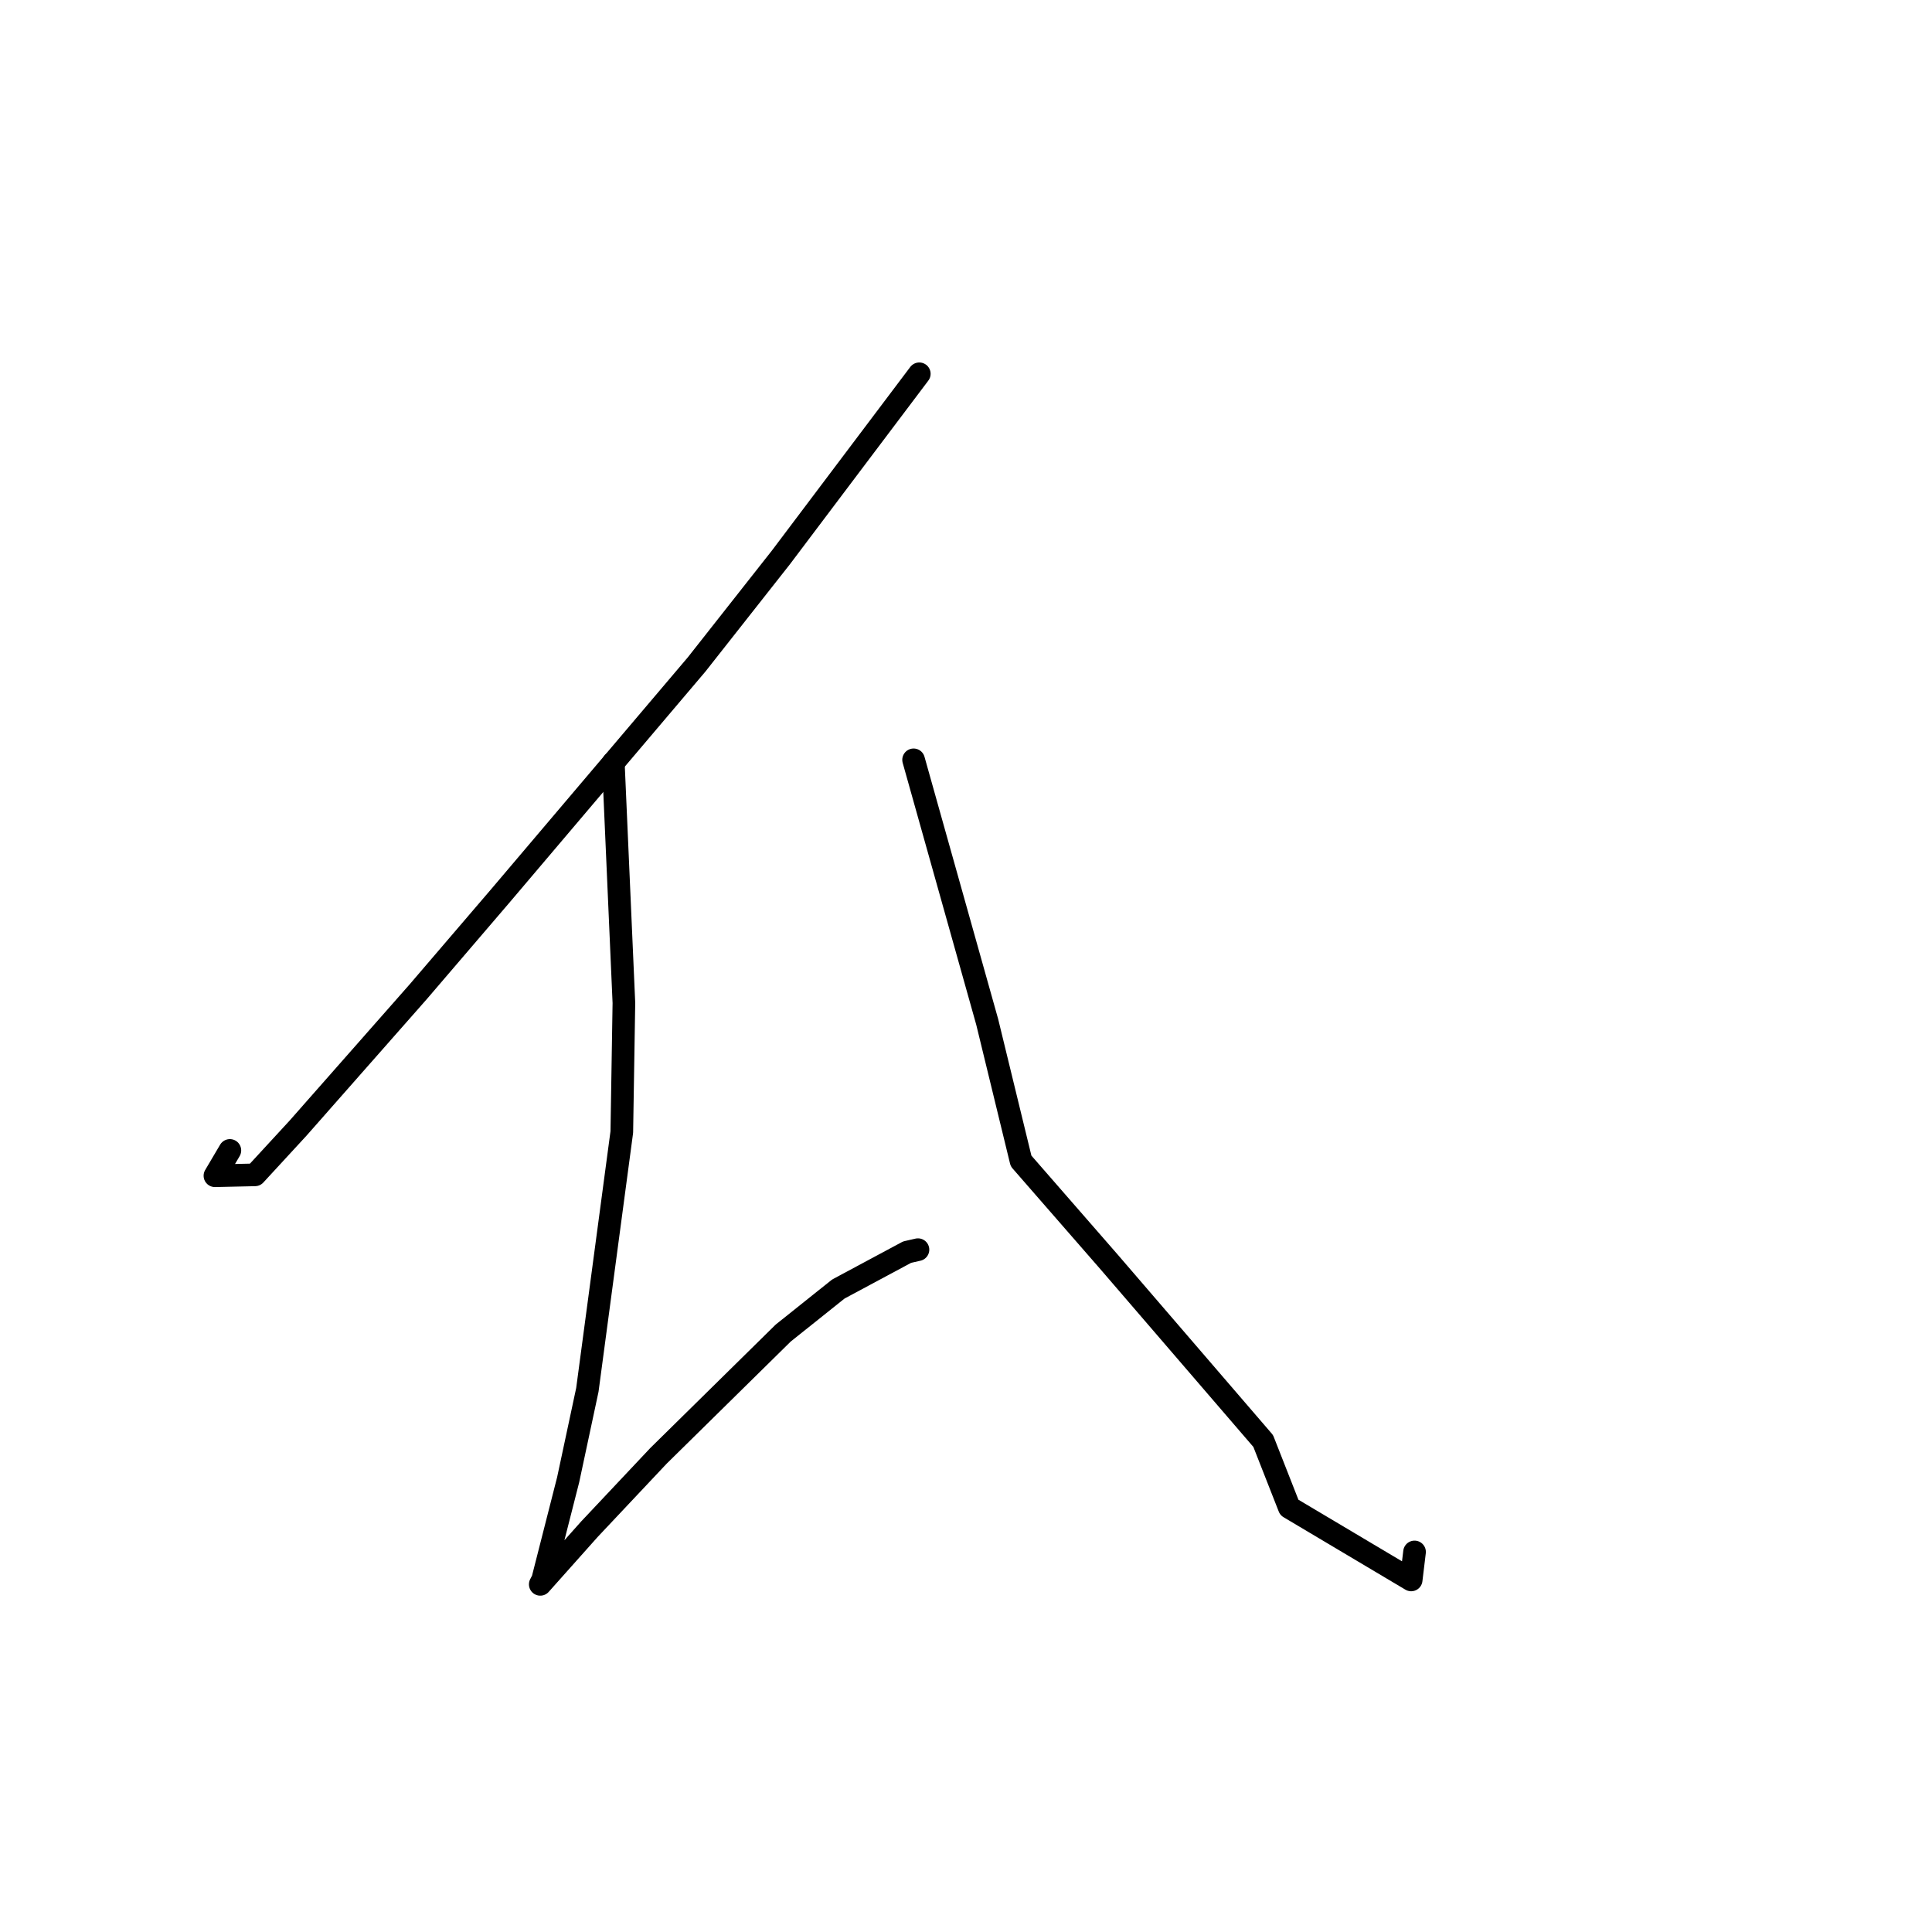 <?xml version="1.0" standalone="no"?>
    <svg width="256" height="256" xmlns="http://www.w3.org/2000/svg" version="1.1">
    <polyline stroke="black" stroke-width="3" stroke-linecap="round" fill="transparent" stroke-linejoin="round" points="121.811 49.529 112.637 61.701 103.464 73.874 92.304 88.044 66.264 118.745 55.386 131.446 39.479 149.5 33.791 155.674 28.48 155.793 30.46 152.438 " />
        <polyline stroke="black" stroke-width="3" stroke-linecap="round" fill="transparent" stroke-linejoin="round" points="81.268 101.049 81.969 116.974 82.67 132.898 82.393 149.996 77.828 184.166 75.283 196.076 71.91 209.308 71.62 209.872 71.588 209.933 71.588 209.934 71.588 209.934 78.107 202.62 87.253 192.906 103.777 176.639 111.087 170.801 120.197 165.916 121.635 165.587 " />
        <polyline stroke="black" stroke-width="3" stroke-linecap="round" fill="transparent" stroke-linejoin="round" points="121.056 100.682 125.934 118.048 130.812 135.415 135.294 153.832 146.927 167.177 167.381 190.94 170.839 199.746 186.987 209.349 187.434 205.64 " />
        </svg>
